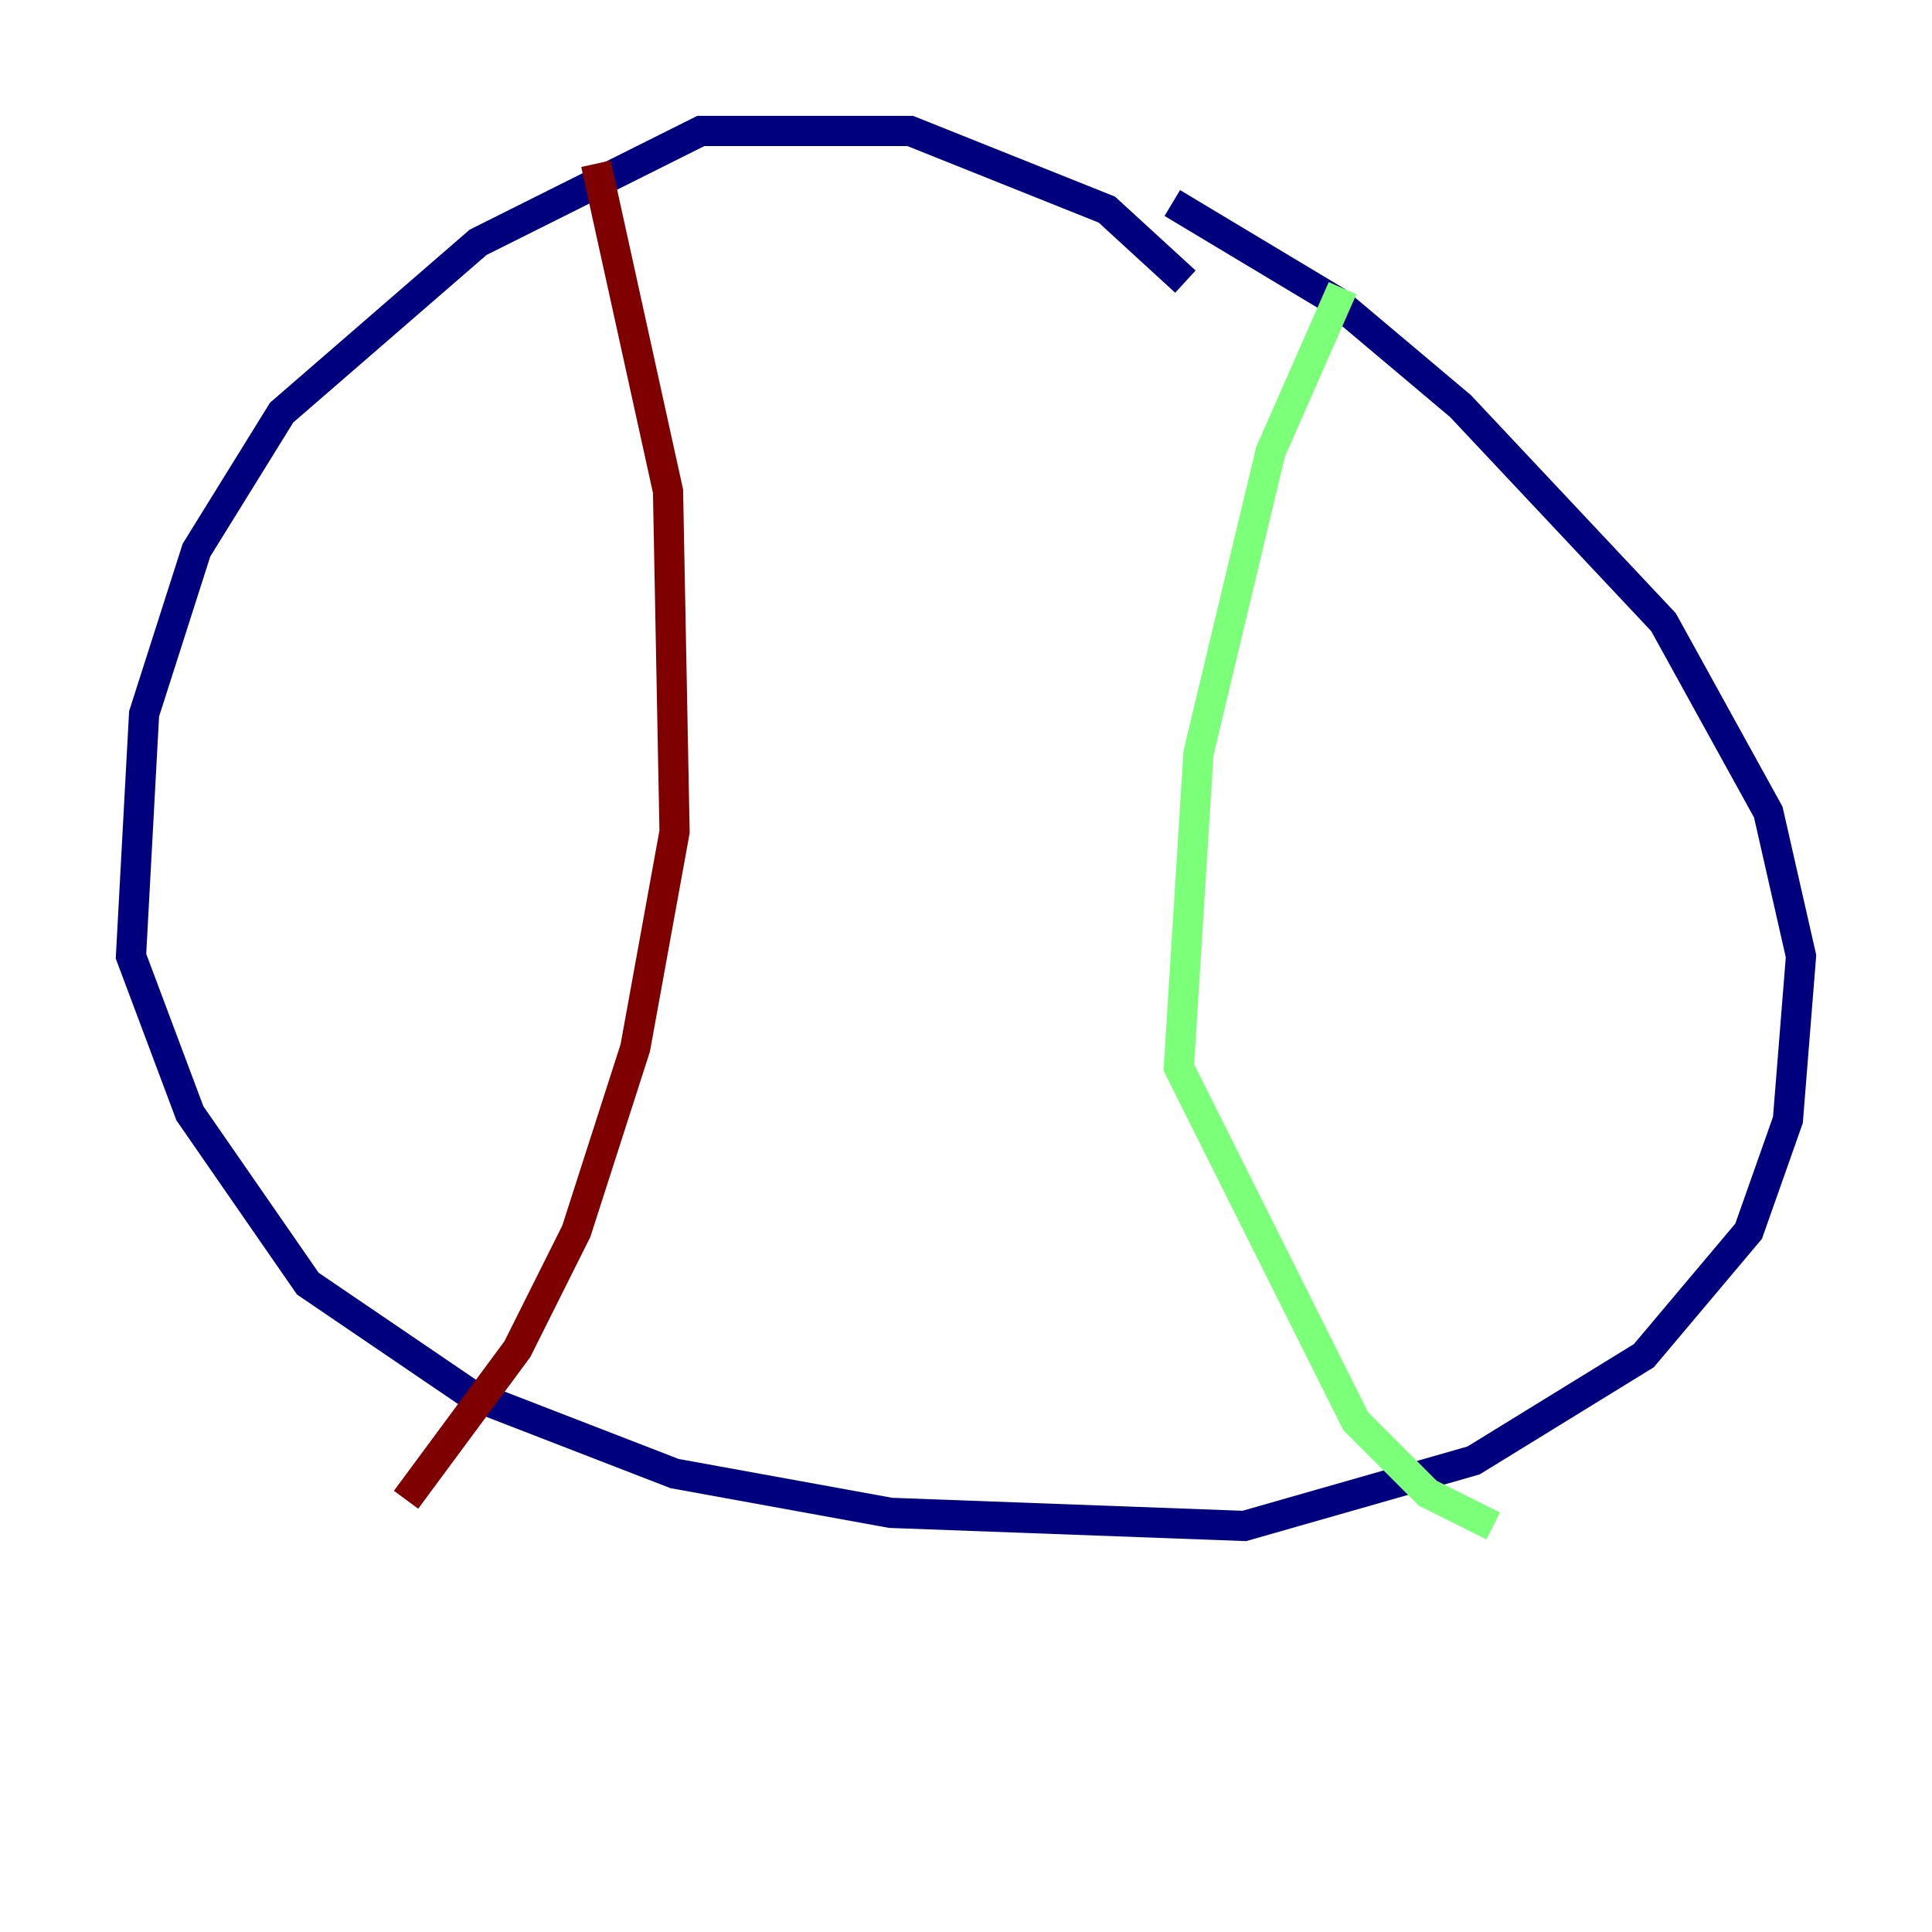 <?xml version="1.0" encoding="utf-8" ?>
<svg baseProfile="tiny" height="128" version="1.2" viewBox="0,0,128,128" width="128" xmlns="http://www.w3.org/2000/svg" xmlns:ev="http://www.w3.org/2001/xml-events" xmlns:xlink="http://www.w3.org/1999/xlink"><defs /><polyline fill="none" points="78.536,18.658 73.329,13.885 60.312,8.678 46.427,8.678 31.675,16.054 18.658,27.336 13.017,36.447 9.546,47.295 8.678,63.349 12.583,73.763 20.393,85.044 31.241,92.42 44.691,97.627 59.01,100.231 82.441,101.098 97.627,96.759 108.909,89.817 115.851,81.573 118.454,74.197 119.322,63.349 117.153,53.803 110.21,41.22 96.759,26.902 88.515,19.959 77.668,13.451" stroke="#00007f" stroke-width="2" /><polyline fill="none" points="88.949,19.091 84.176,29.939 79.403,49.898 78.102,70.725 89.817,94.156 94.59,98.929 98.929,101.098" stroke="#7cff79" stroke-width="2" /><polyline fill="none" points="39.485,10.848 44.258,32.542 44.691,55.105 42.088,69.424 38.183,81.573 34.278,89.383 26.902,99.363" stroke="#7f0000" stroke-width="2" /></svg>